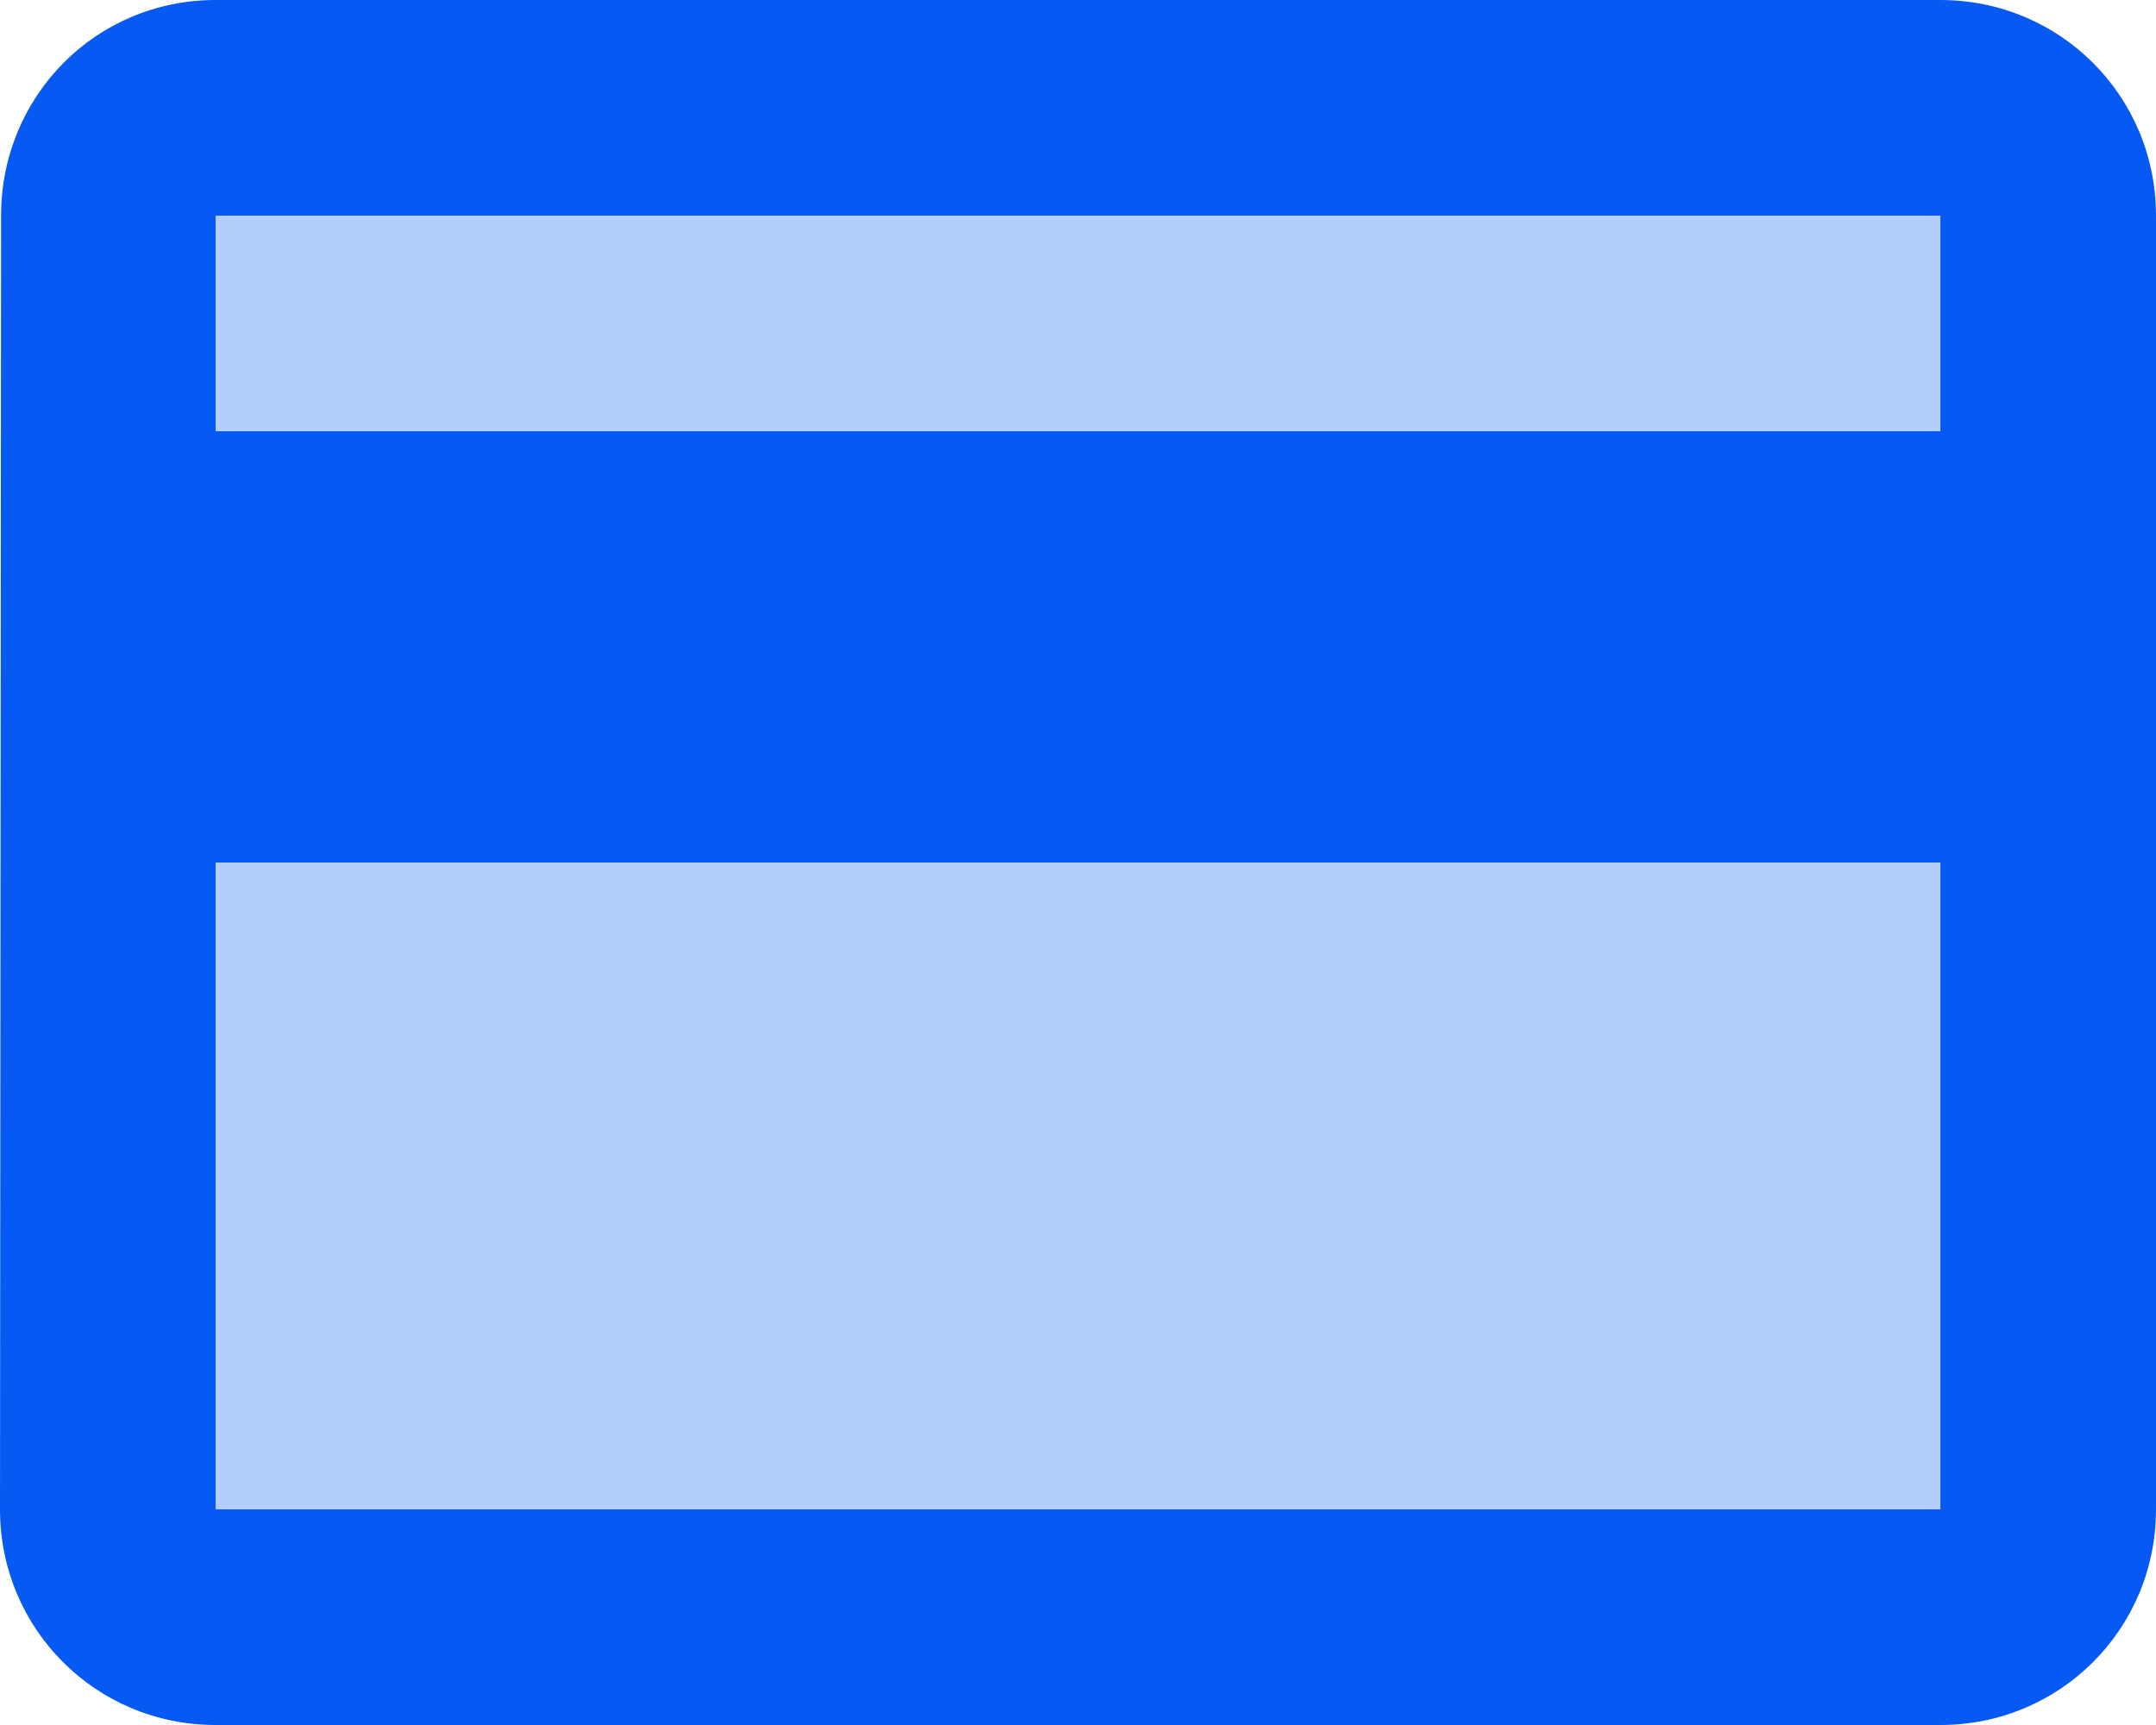 <svg width="20" height="16" viewBox="0 0 20 16" fill="none" xmlns="http://www.w3.org/2000/svg"><rect opacity="0.3" x="2" y="2" width="16" height="2" fill="#065af3"/><rect opacity="0.3" x="2" y="8" width="16" height="6" fill="#065af3"/><path fill-rule="evenodd" clip-rule="evenodd" d="M18 0H2C0.89 0 0.01 0.89 0.01 2L0 14C0 15.11 0.89 16 2 16H18C19.11 16 20 15.11 20 14V2C20 0.89 19.11 0 18 0ZM18 14H2V8H18V14ZM2 4H18V2H2V4Z" fill="#065af3"/></svg>